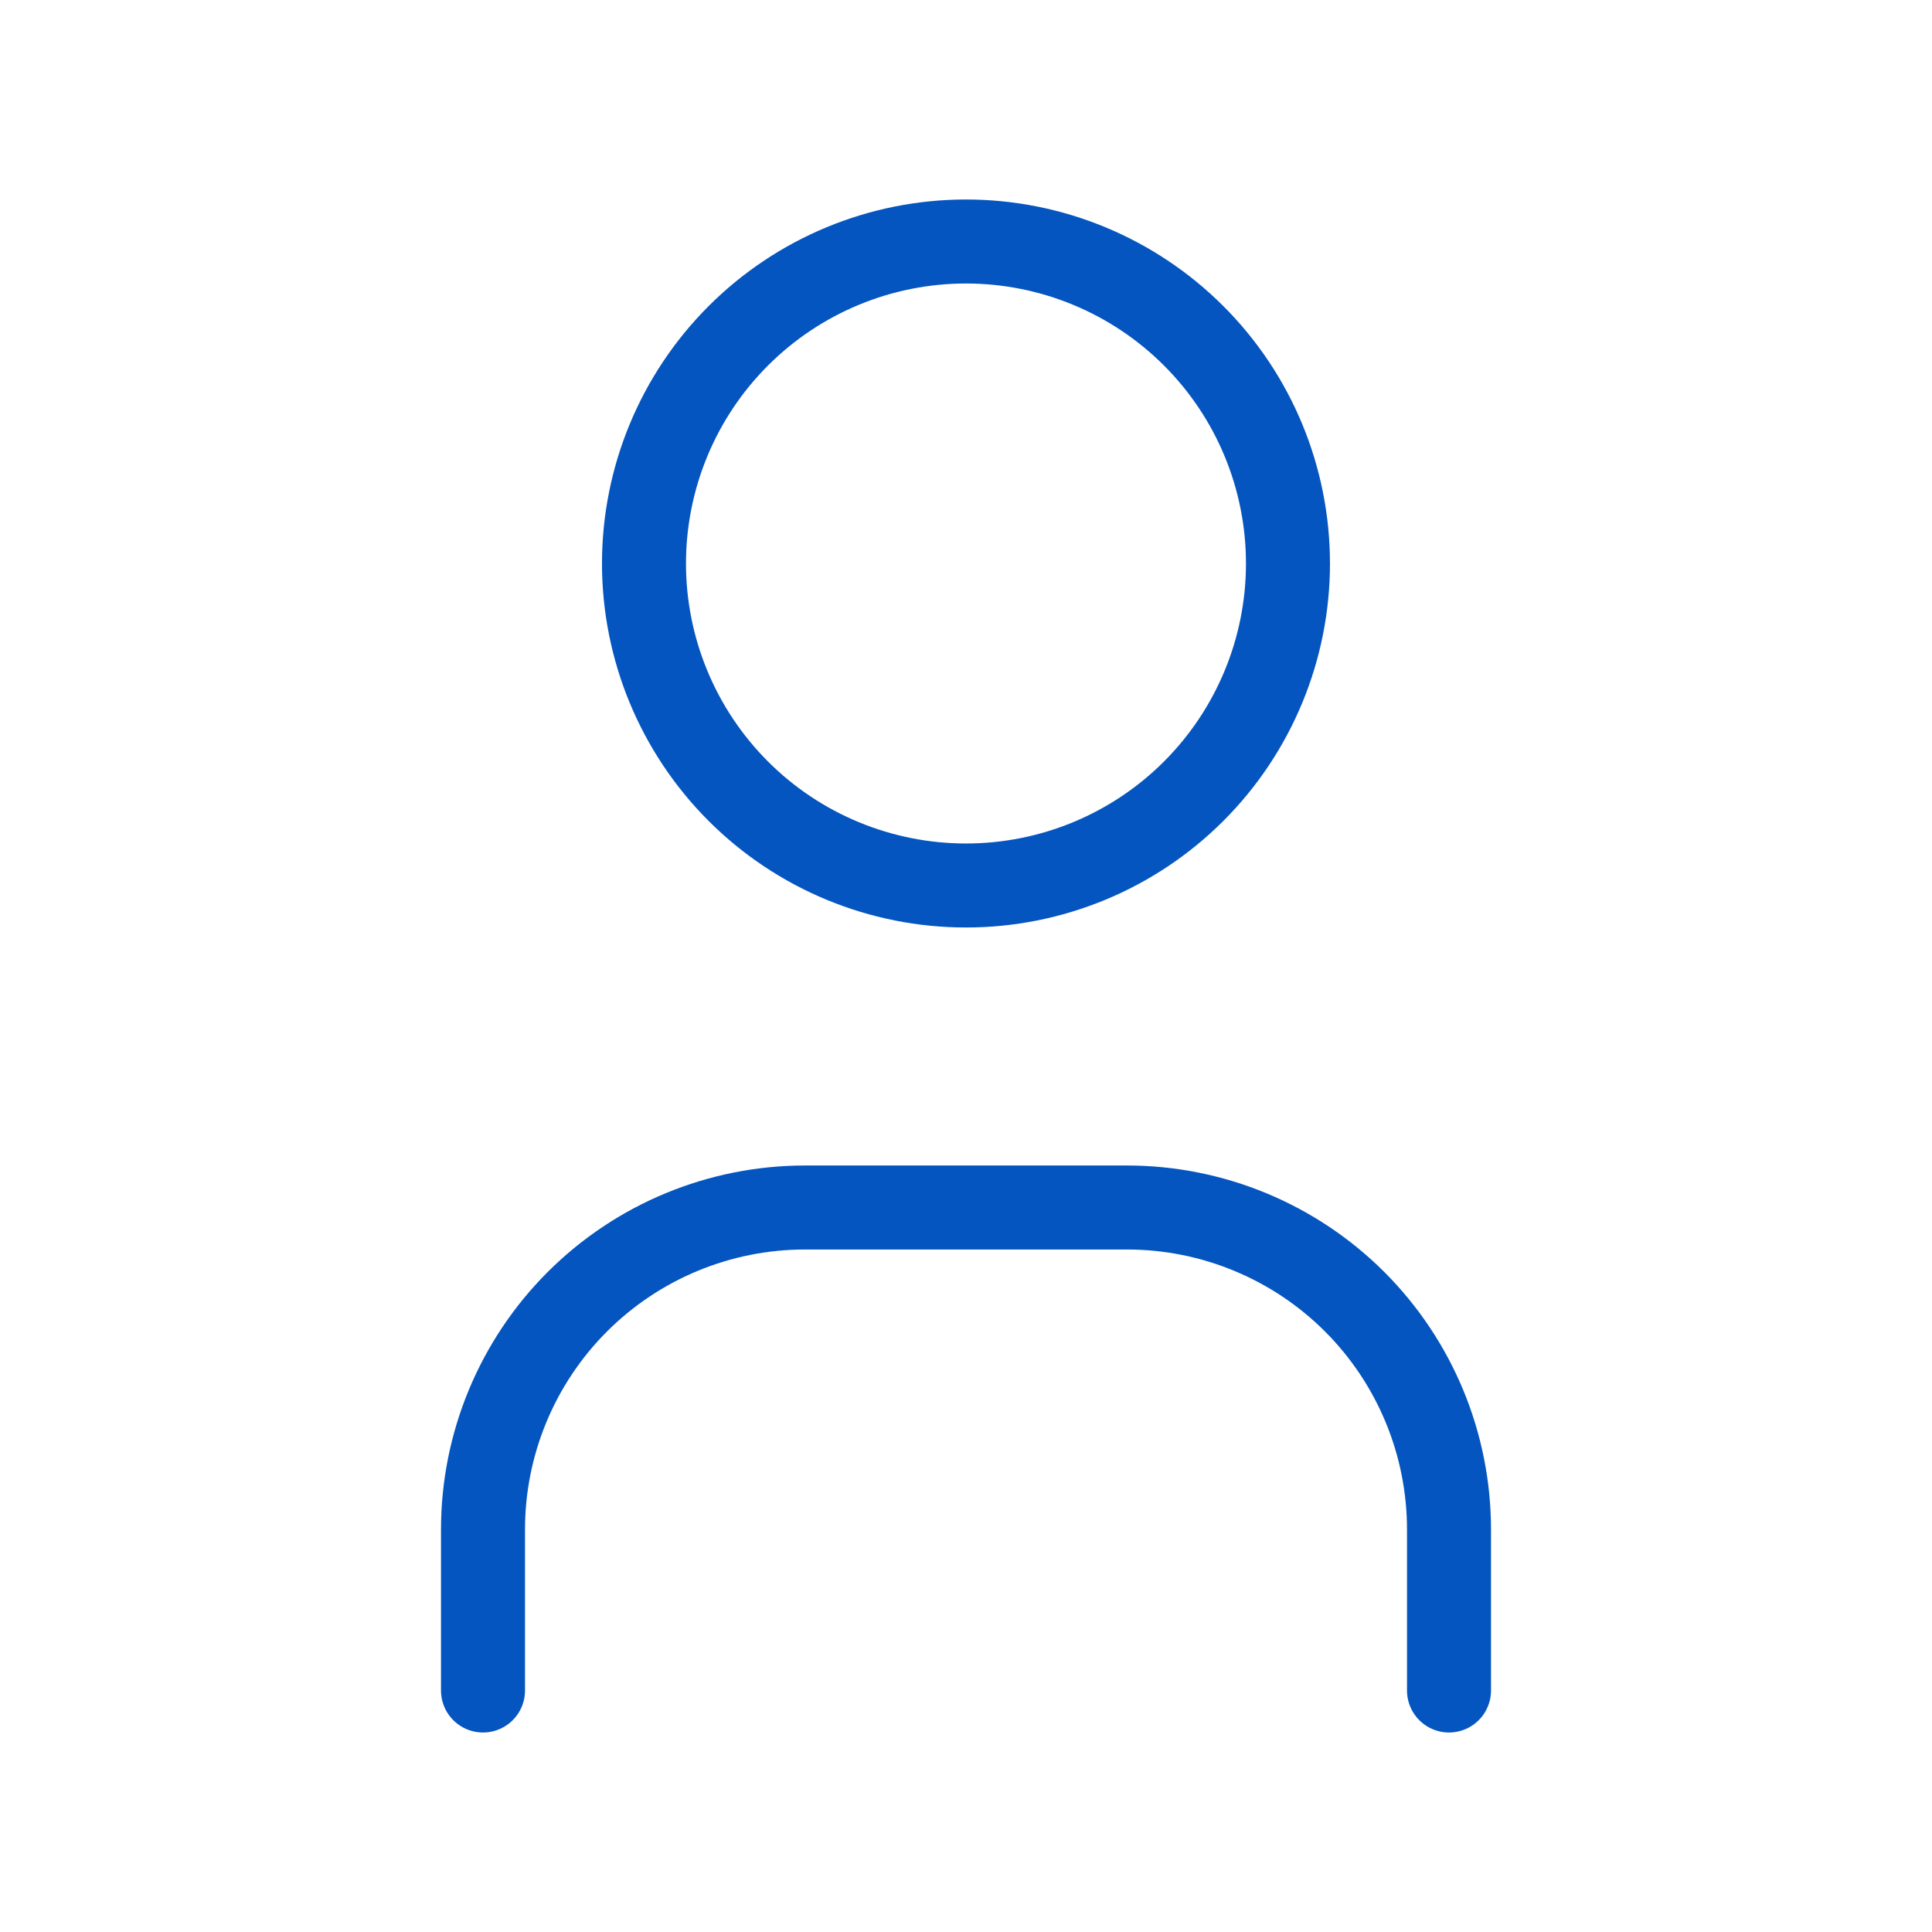 <svg width="46" height="46" viewBox="0 0 46 46" fill="none" xmlns="http://www.w3.org/2000/svg">
<g id="Frame" clip-path="url(#clip0_3_31)">
<path id="Vector" d="M15.333 13.417C15.333 15.45 16.141 17.4 17.578 18.838C19.016 20.276 20.966 21.083 23 21.083C25.033 21.083 26.983 20.276 28.421 18.838C29.859 17.4 30.666 15.45 30.666 13.417C30.666 11.383 29.859 9.433 28.421 7.996C26.983 6.558 25.033 5.75 23 5.75C20.966 5.75 19.016 6.558 17.578 7.996C16.141 9.433 15.333 11.383 15.333 13.417Z" stroke="#0455BF" stroke-width="2" stroke-linecap="round" stroke-linejoin="round"/>
<path id="Vector_2" d="M11.5 40.25V36.417C11.5 34.383 12.308 32.433 13.745 30.995C15.183 29.558 17.133 28.75 19.167 28.75H26.833C28.867 28.75 30.817 29.558 32.255 30.995C33.692 32.433 34.5 34.383 34.5 36.417V40.25" stroke="#0455BF" stroke-width="2" stroke-linecap="round" stroke-linejoin="round"/>
</g>
<defs>
<clipPath id="clip0_3_31">
<rect width="46" height="46" fill="white"/>
</clipPath>
</defs>
</svg>
